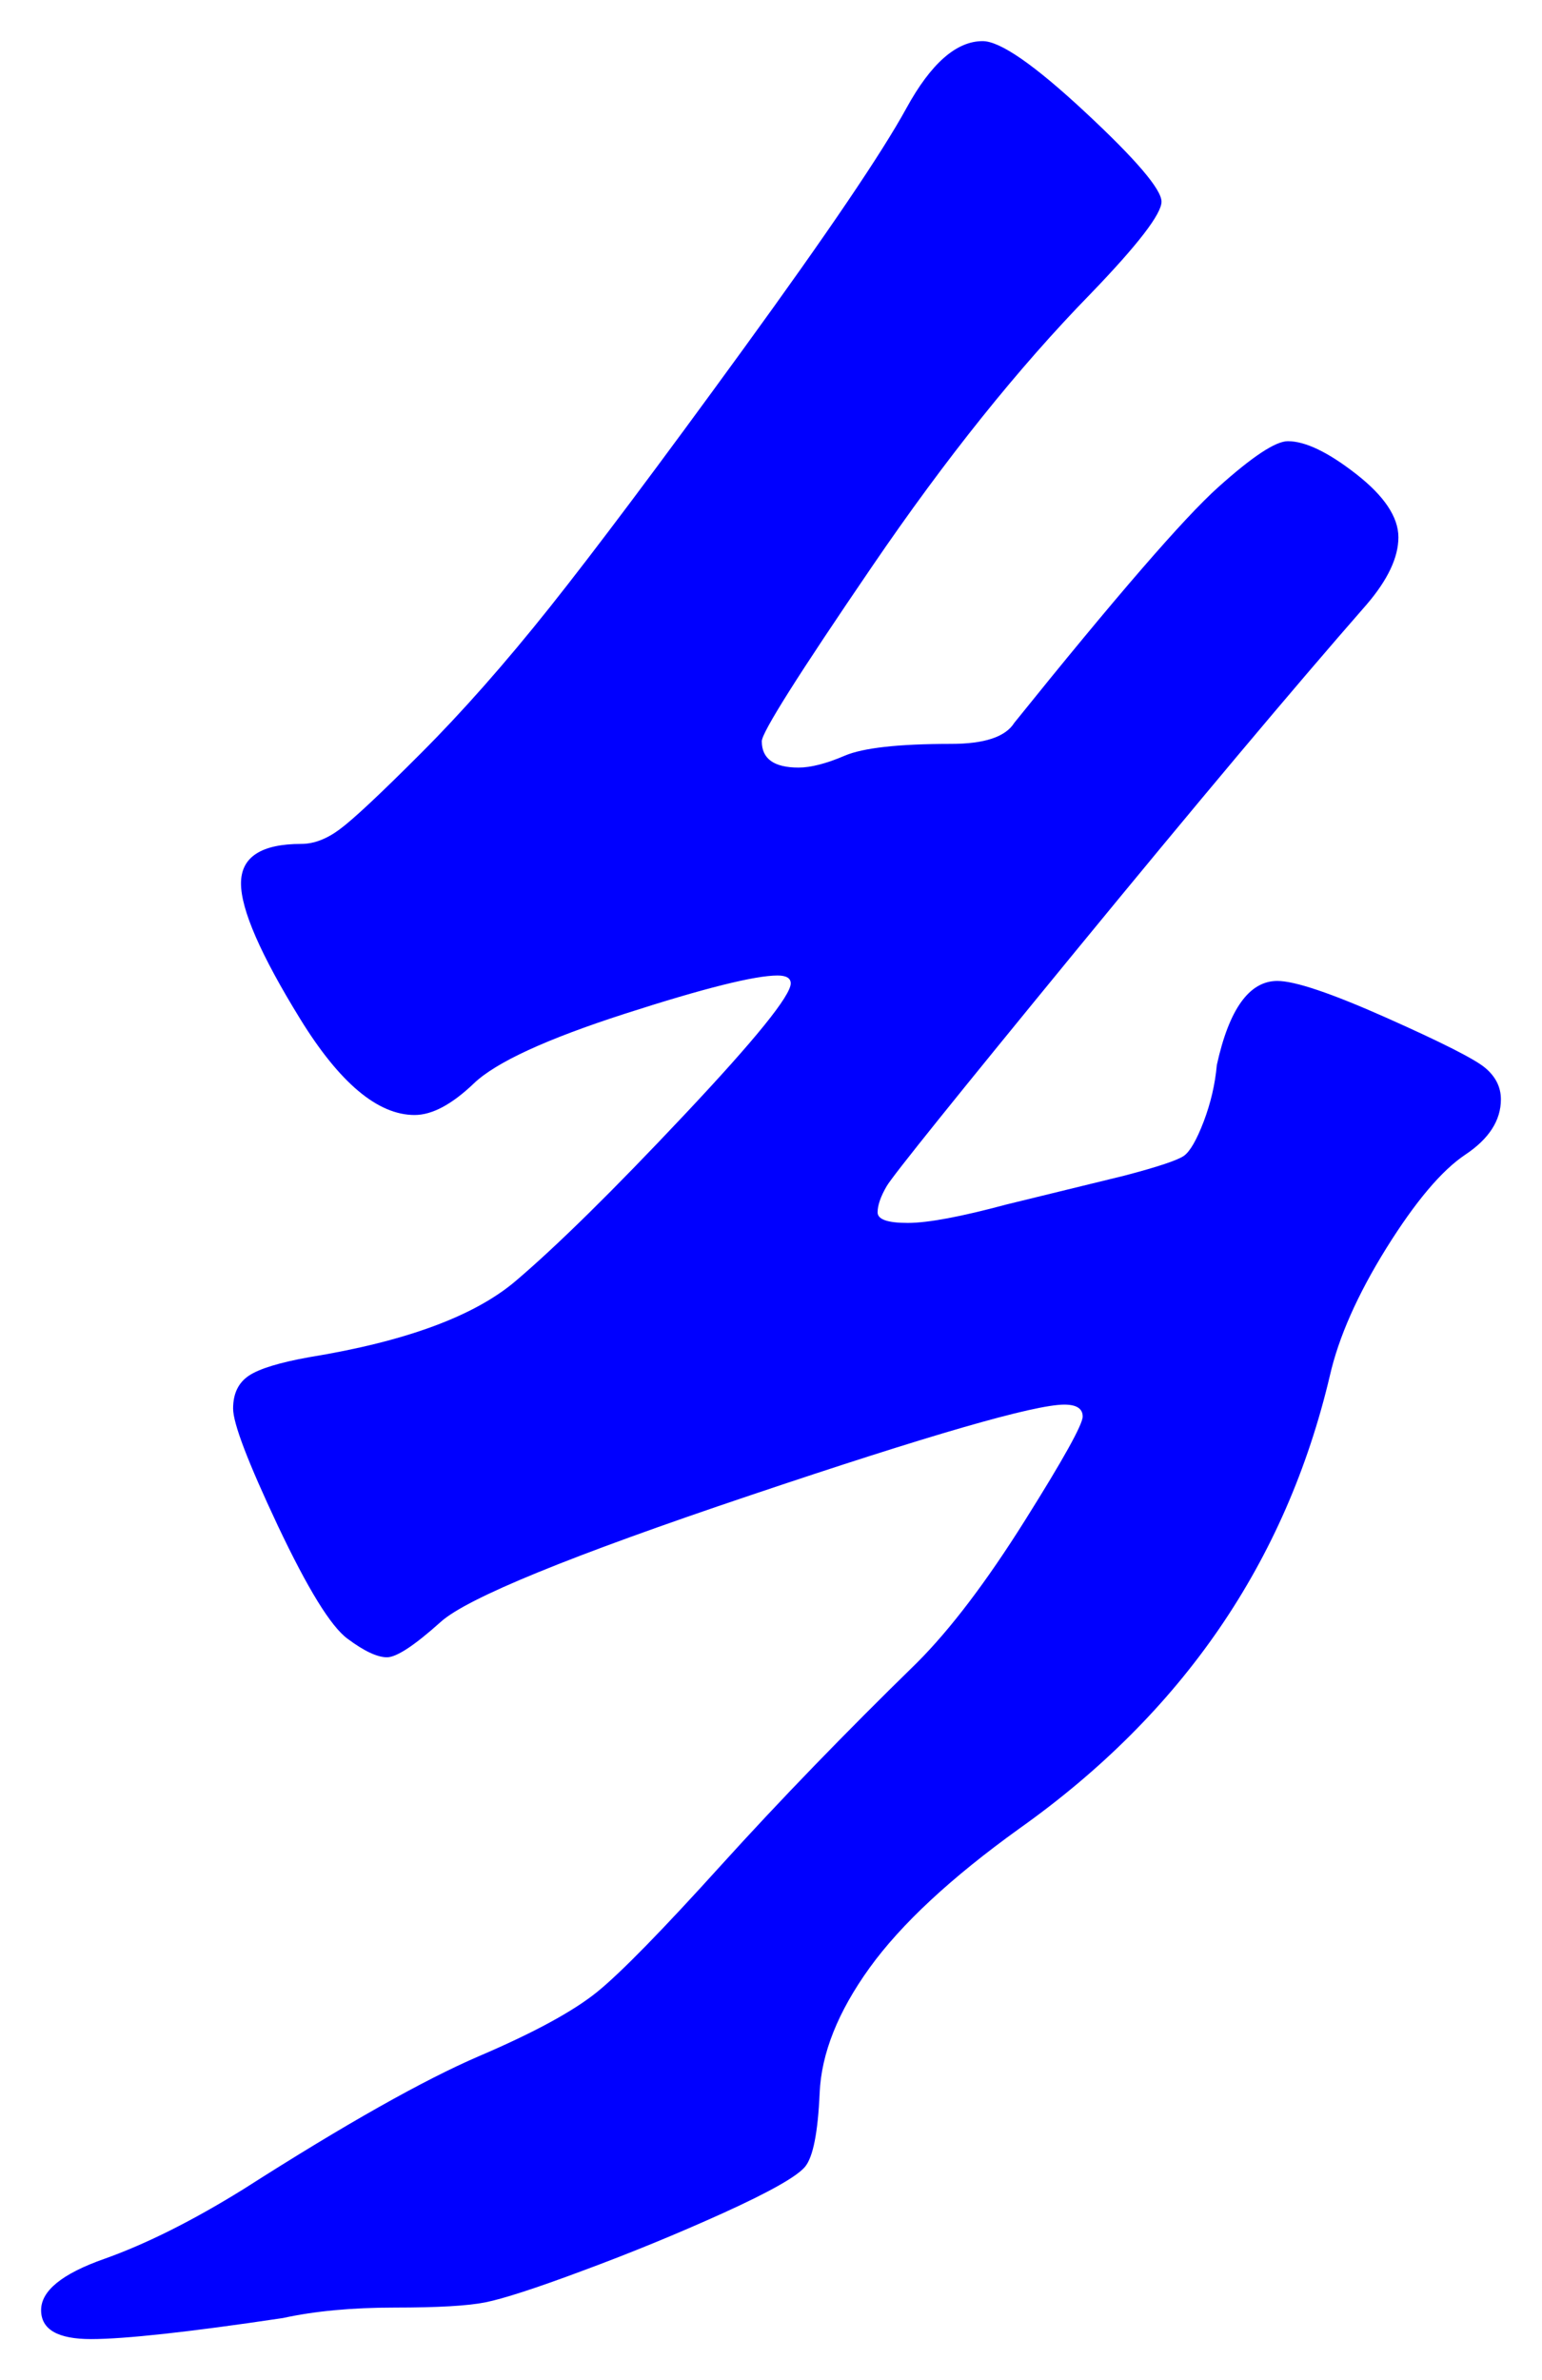<svg xmlns="http://www.w3.org/2000/svg" xmlns:xlink="http://www.w3.org/1999/xlink" version="1.1" id="图层_1" x="0px" y="0px" width="18.76" height="28.938" viewBox="4.387 -0.004 18.76 28.938" enable-background="new 0 0 30 30" xml:space="preserve">
<g>
	<path fill="#0000FF" d="M19.927,11.922c0.213,0,0.656,0.149,1.328,0.448s1.072,0.501,1.2,0.608   c0.128,0.107,0.192,0.235,0.192,0.384c0,0.256-0.145,0.48-0.433,0.672c-0.288,0.192-0.607,0.571-0.96,1.136   c-0.352,0.566-0.581,1.083-0.688,1.552c-0.534,2.262-1.792,4.096-3.776,5.504c-0.832,0.598-1.44,1.163-1.824,1.695   c-0.384,0.533-0.587,1.041-0.607,1.521c-0.021,0.479-0.08,0.778-0.177,0.896c-0.096,0.117-0.427,0.305-0.991,0.561   c-0.565,0.256-1.137,0.49-1.713,0.703c-0.575,0.215-0.971,0.342-1.184,0.385c-0.214,0.043-0.581,0.064-1.104,0.064   c-0.523,0-0.977,0.043-1.36,0.127C6.679,28.35,5.9,28.434,5.495,28.434c-0.406,0-0.608-0.117-0.608-0.352s0.256-0.443,0.768-0.623   c0.512-0.182,1.077-0.465,1.696-0.849c1.237-0.79,2.192-1.327,2.864-1.616c0.672-0.287,1.152-0.549,1.44-0.783   s0.789-0.747,1.504-1.537c0.714-0.788,1.509-1.609,2.384-2.463c0.405-0.405,0.843-0.981,1.313-1.729   c0.469-0.746,0.703-1.168,0.703-1.264s-0.074-0.145-0.224-0.145c-0.363,0-1.638,0.368-3.824,1.104   c-2.187,0.735-3.439,1.248-3.76,1.536c-0.32,0.287-0.539,0.432-0.656,0.432s-0.277-0.074-0.479-0.225   c-0.203-0.148-0.485-0.607-0.849-1.375c-0.362-0.769-0.544-1.242-0.544-1.424s0.064-0.314,0.192-0.4   c0.128-0.085,0.373-0.16,0.736-0.225c1.173-0.191,2.01-0.5,2.512-0.928c0.501-0.426,1.184-1.098,2.048-2.016   c0.864-0.917,1.296-1.451,1.296-1.6c0-0.064-0.054-0.096-0.16-0.096c-0.277,0-0.896,0.155-1.855,0.464s-1.573,0.592-1.84,0.848   c-0.268,0.256-0.508,0.384-0.721,0.384c-0.447,0-0.912-0.389-1.392-1.168c-0.48-0.779-0.72-1.328-0.72-1.648   c0-0.32,0.245-0.48,0.735-0.48c0.149,0,0.305-0.058,0.464-0.176c0.16-0.117,0.491-0.426,0.992-0.928   c0.501-0.501,1.024-1.093,1.568-1.776c0.544-0.683,1.328-1.728,2.352-3.136c1.024-1.408,1.686-2.384,1.984-2.928   s0.608-0.816,0.928-0.816c0.213,0,0.629,0.288,1.248,0.864c0.619,0.576,0.928,0.939,0.928,1.088c0,0.149-0.287,0.523-0.863,1.12   c-0.875,0.896-1.761,2-2.656,3.312c-0.896,1.312-1.344,2.021-1.344,2.128c0,0.213,0.148,0.32,0.447,0.32   c0.149,0,0.337-0.048,0.561-0.144s0.656-0.144,1.296-0.144c0.405,0,0.661-0.085,0.768-0.256c1.237-1.536,2.064-2.491,2.48-2.864   c0.416-0.373,0.698-0.56,0.848-0.56c0.213,0,0.491,0.134,0.832,0.4s0.513,0.523,0.513,0.768s-0.129,0.517-0.385,0.816   c-0.896,1.024-2.074,2.427-3.536,4.208c-1.461,1.781-2.229,2.736-2.304,2.864c-0.075,0.128-0.111,0.235-0.111,0.32   c0,0.086,0.122,0.128,0.367,0.128s0.646-0.075,1.2-0.224l1.44-0.352c0.404-0.106,0.645-0.187,0.72-0.24   c0.074-0.053,0.154-0.192,0.24-0.416c0.085-0.224,0.139-0.453,0.16-0.688C19.34,12.264,19.586,11.922,19.927,11.922z" stroke-width="1"/>
</g>
</svg>